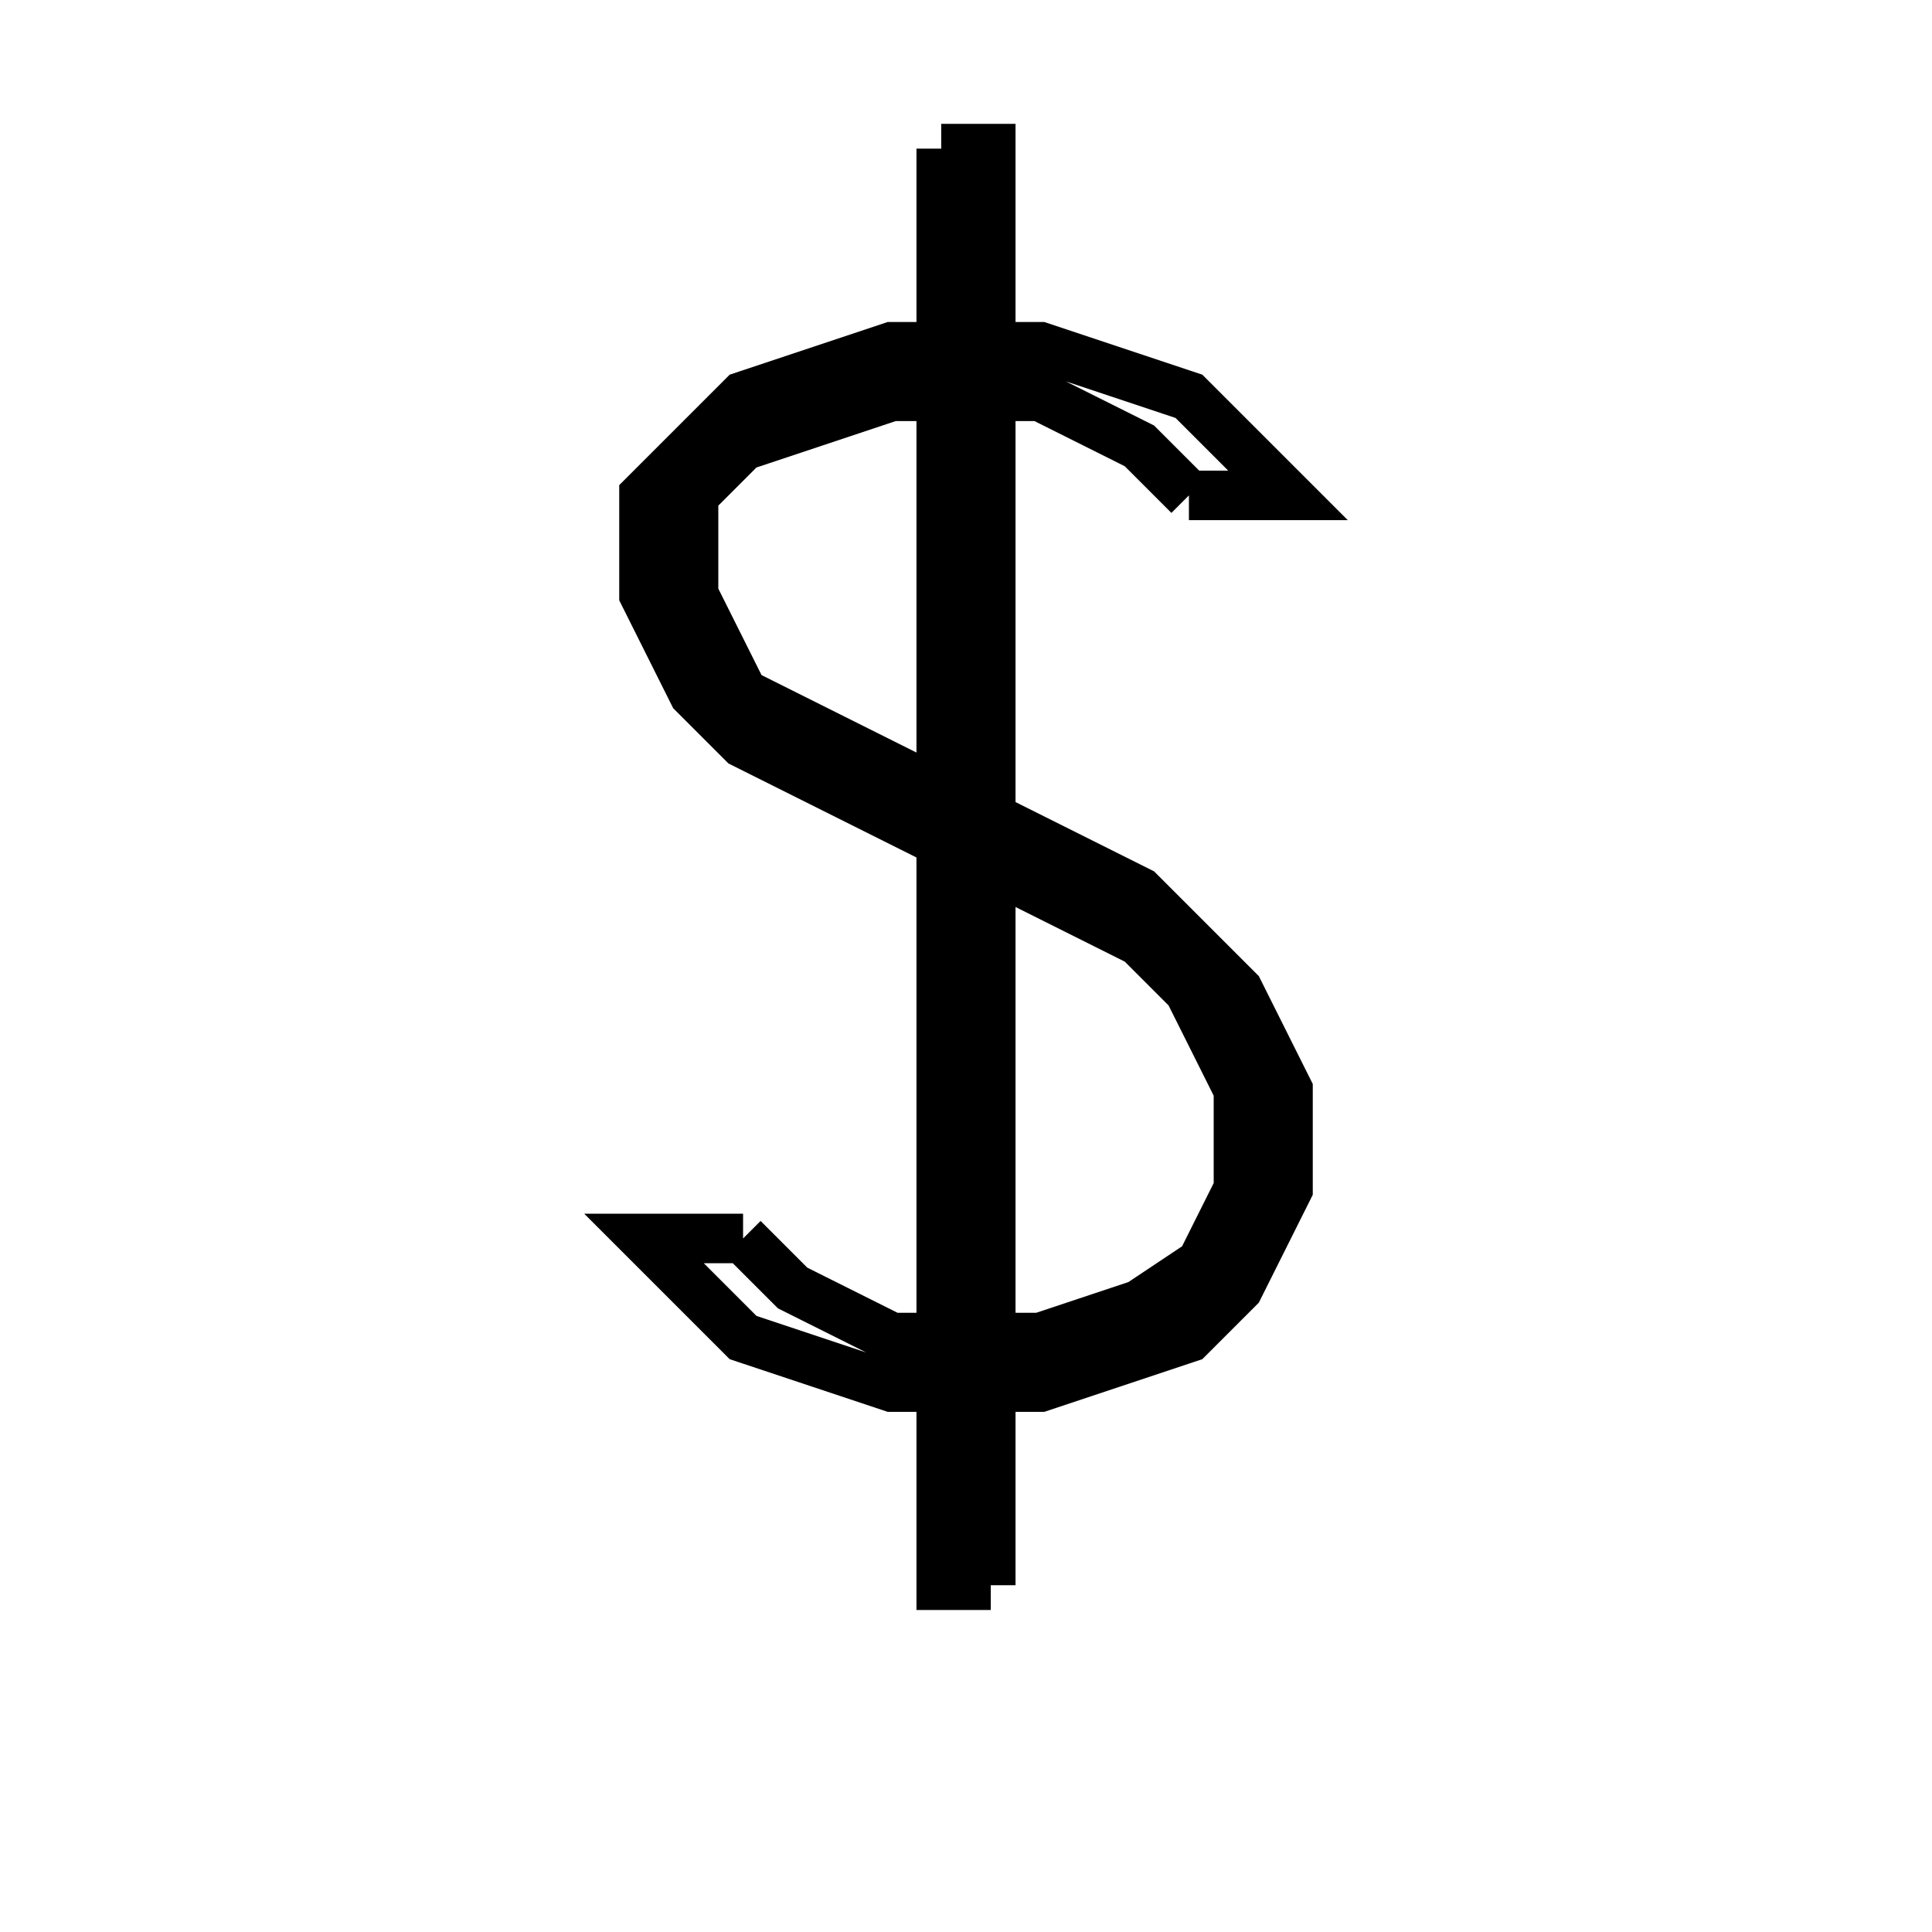<svg xmlns='http://www.w3.org/2000/svg' 
xmlns:xlink='http://www.w3.org/1999/xlink' 
viewBox = '-19 -19 39 39' >
<path d = '
	M 0, -16
	L 0, 13
	L 1, 13

	M 0, -16
	L 1, -16
	L 1, 13

	M 5, -9
	L 7, -9
	L 5, -11
	L 2, -12
	L -1, -12
	L -4, -11
	L -6, -9
	L -6, -7
	L -5, -5
	L -4, -4
	L 4, 0
	L 5, 1
	L 6, 3
	L 6, 5
	L 5, 7
	L 2, 8
	L -1, 8
	L -3, 7
	L -4, 6

	M 5, -9
	L 4, -10
	L 2, -11
	L -1, -11
	L -4, -10
	L -5, -9
	L -5, -7
	L -4, -5
	L 4, -1
	L 6, 1
	L 7, 3
	L 7, 5
	L 6, 7
	L 5, 8
	L 2, 9
	L -1, 9
	L -4, 8
	L -6, 6
	L -4, 6

	M 6, 6
	L 3, 8

' fill='none' stroke='black' />
</svg>